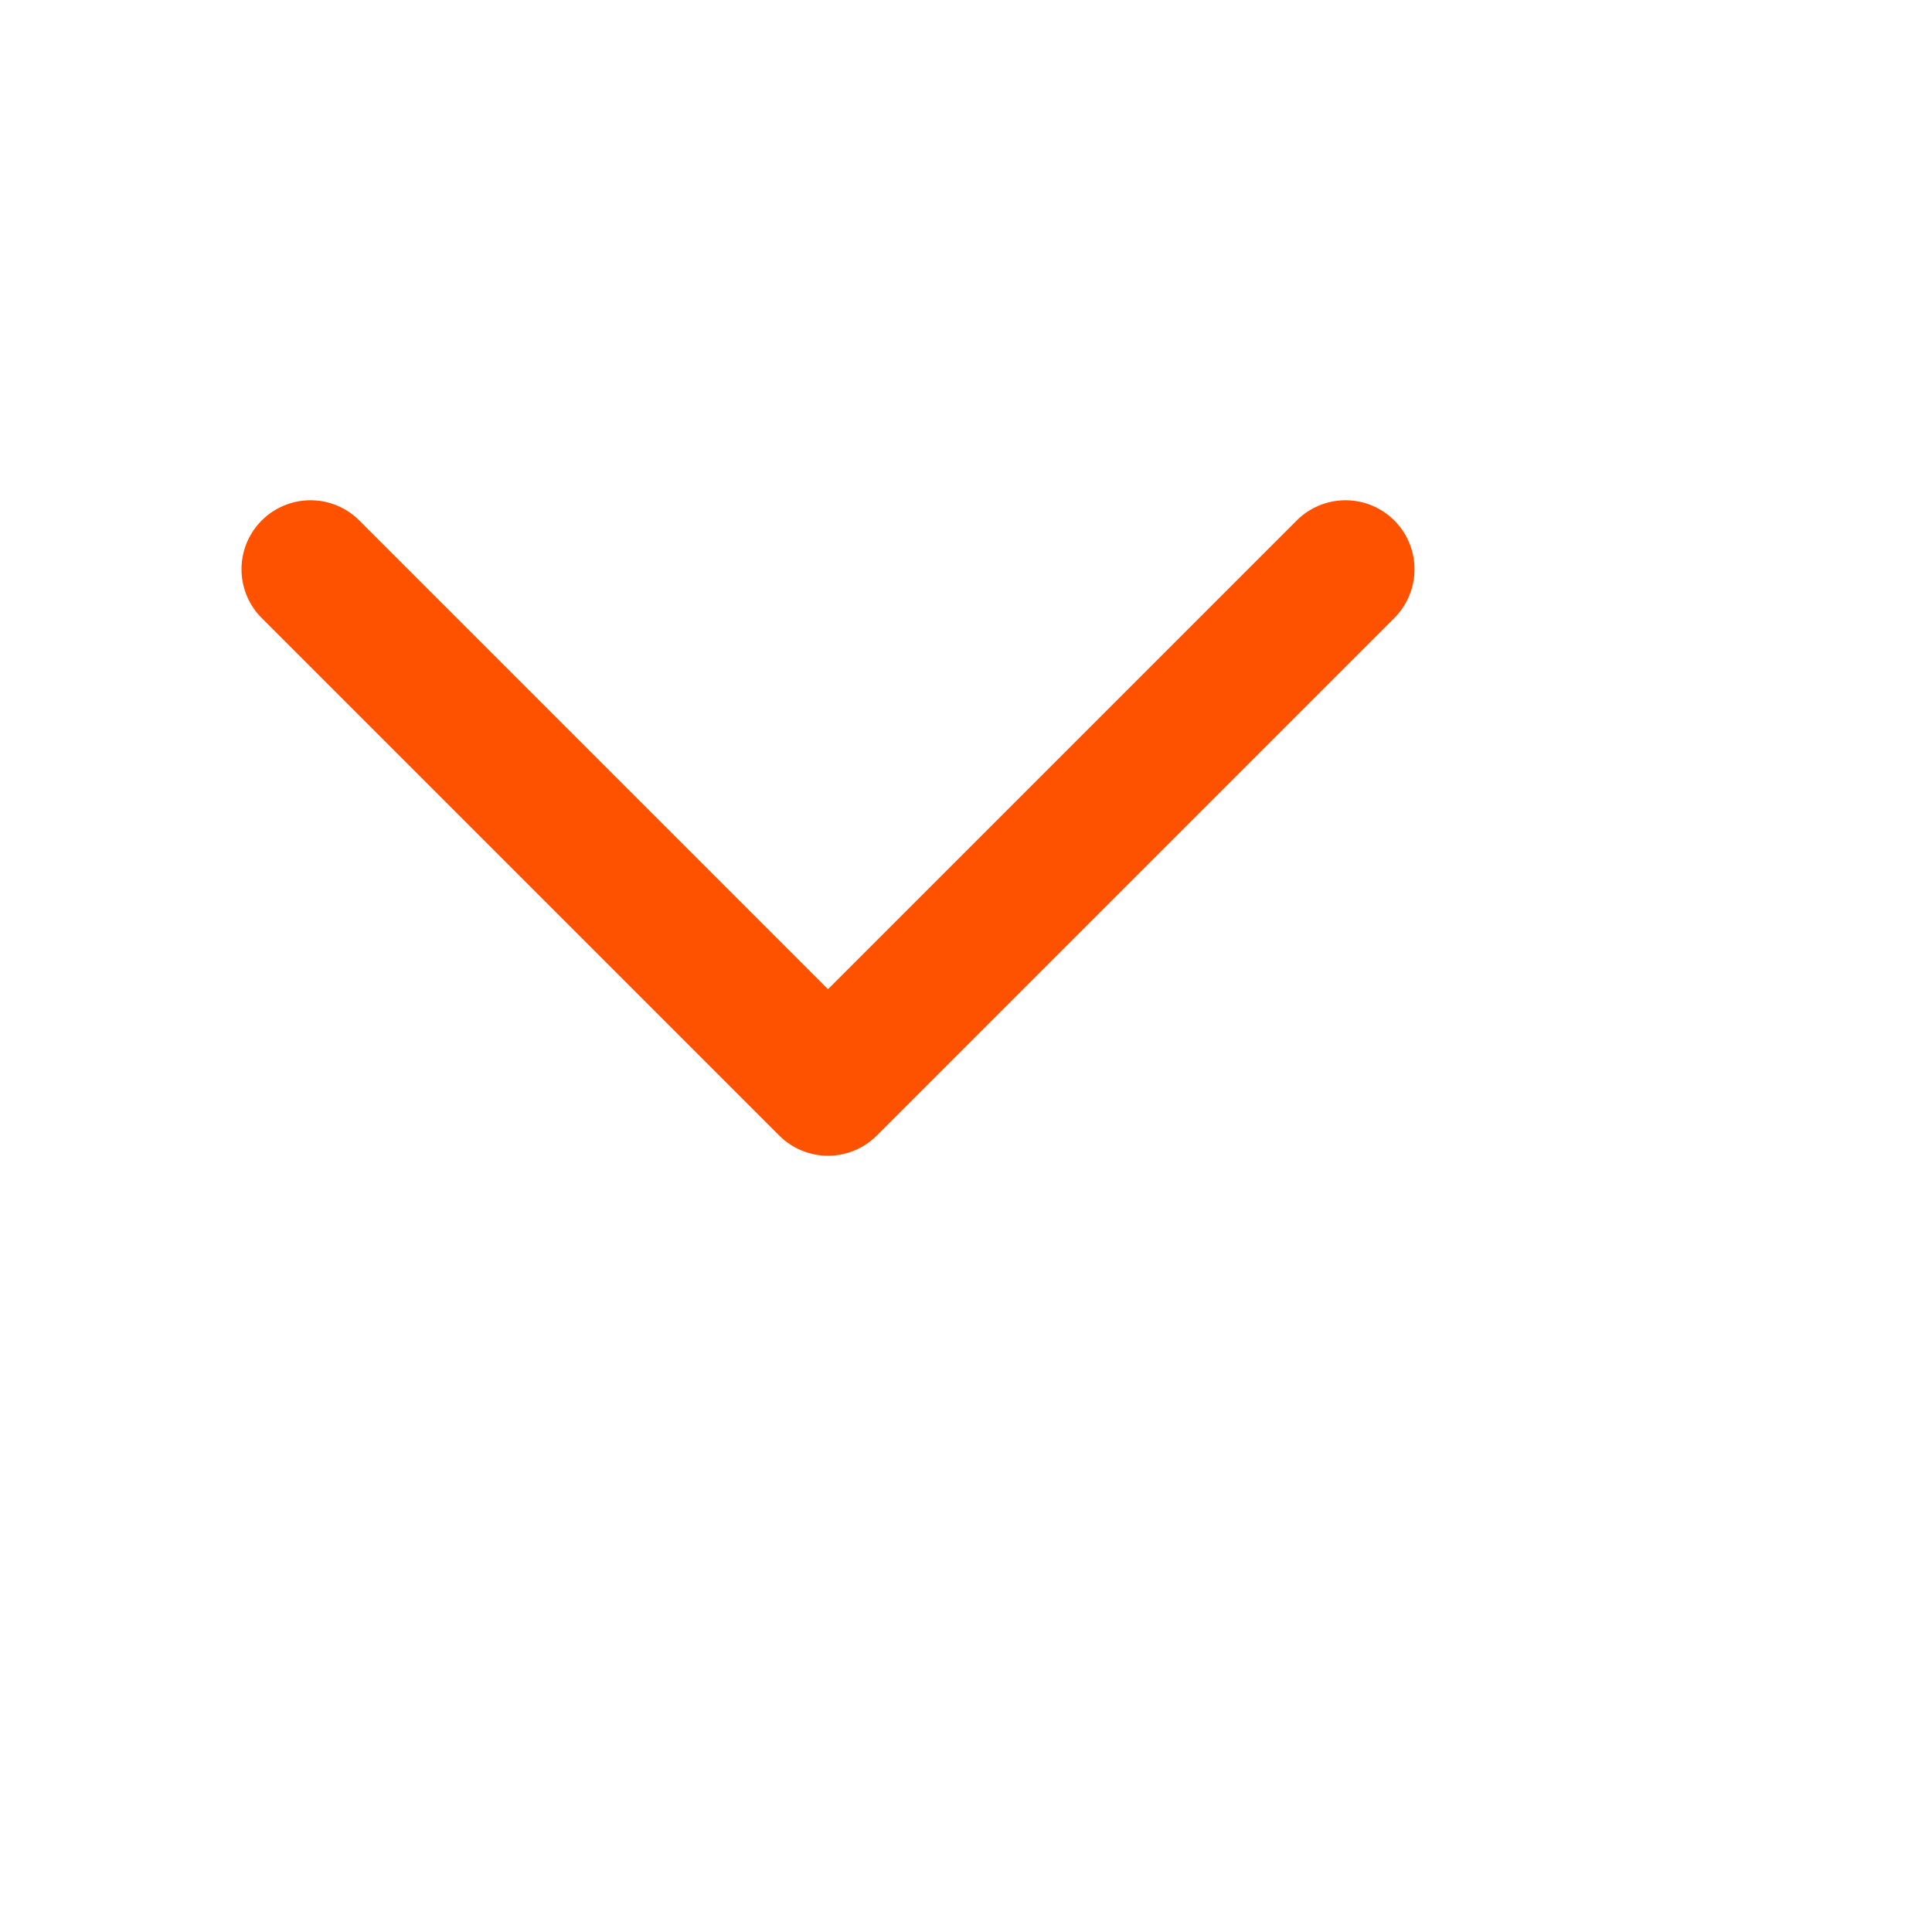 <svg xmlns="http://www.w3.org/2000/svg" fill="none" viewBox="0 0 28 28" stroke-width="2" stroke="#ff5200" className="w-3 h-3 ml-1">
  <path stroke-linecap="round" stroke-linejoin="round" d="M19.5 8.25l-7.5 7.5-7.5-7.5" />
</svg>
